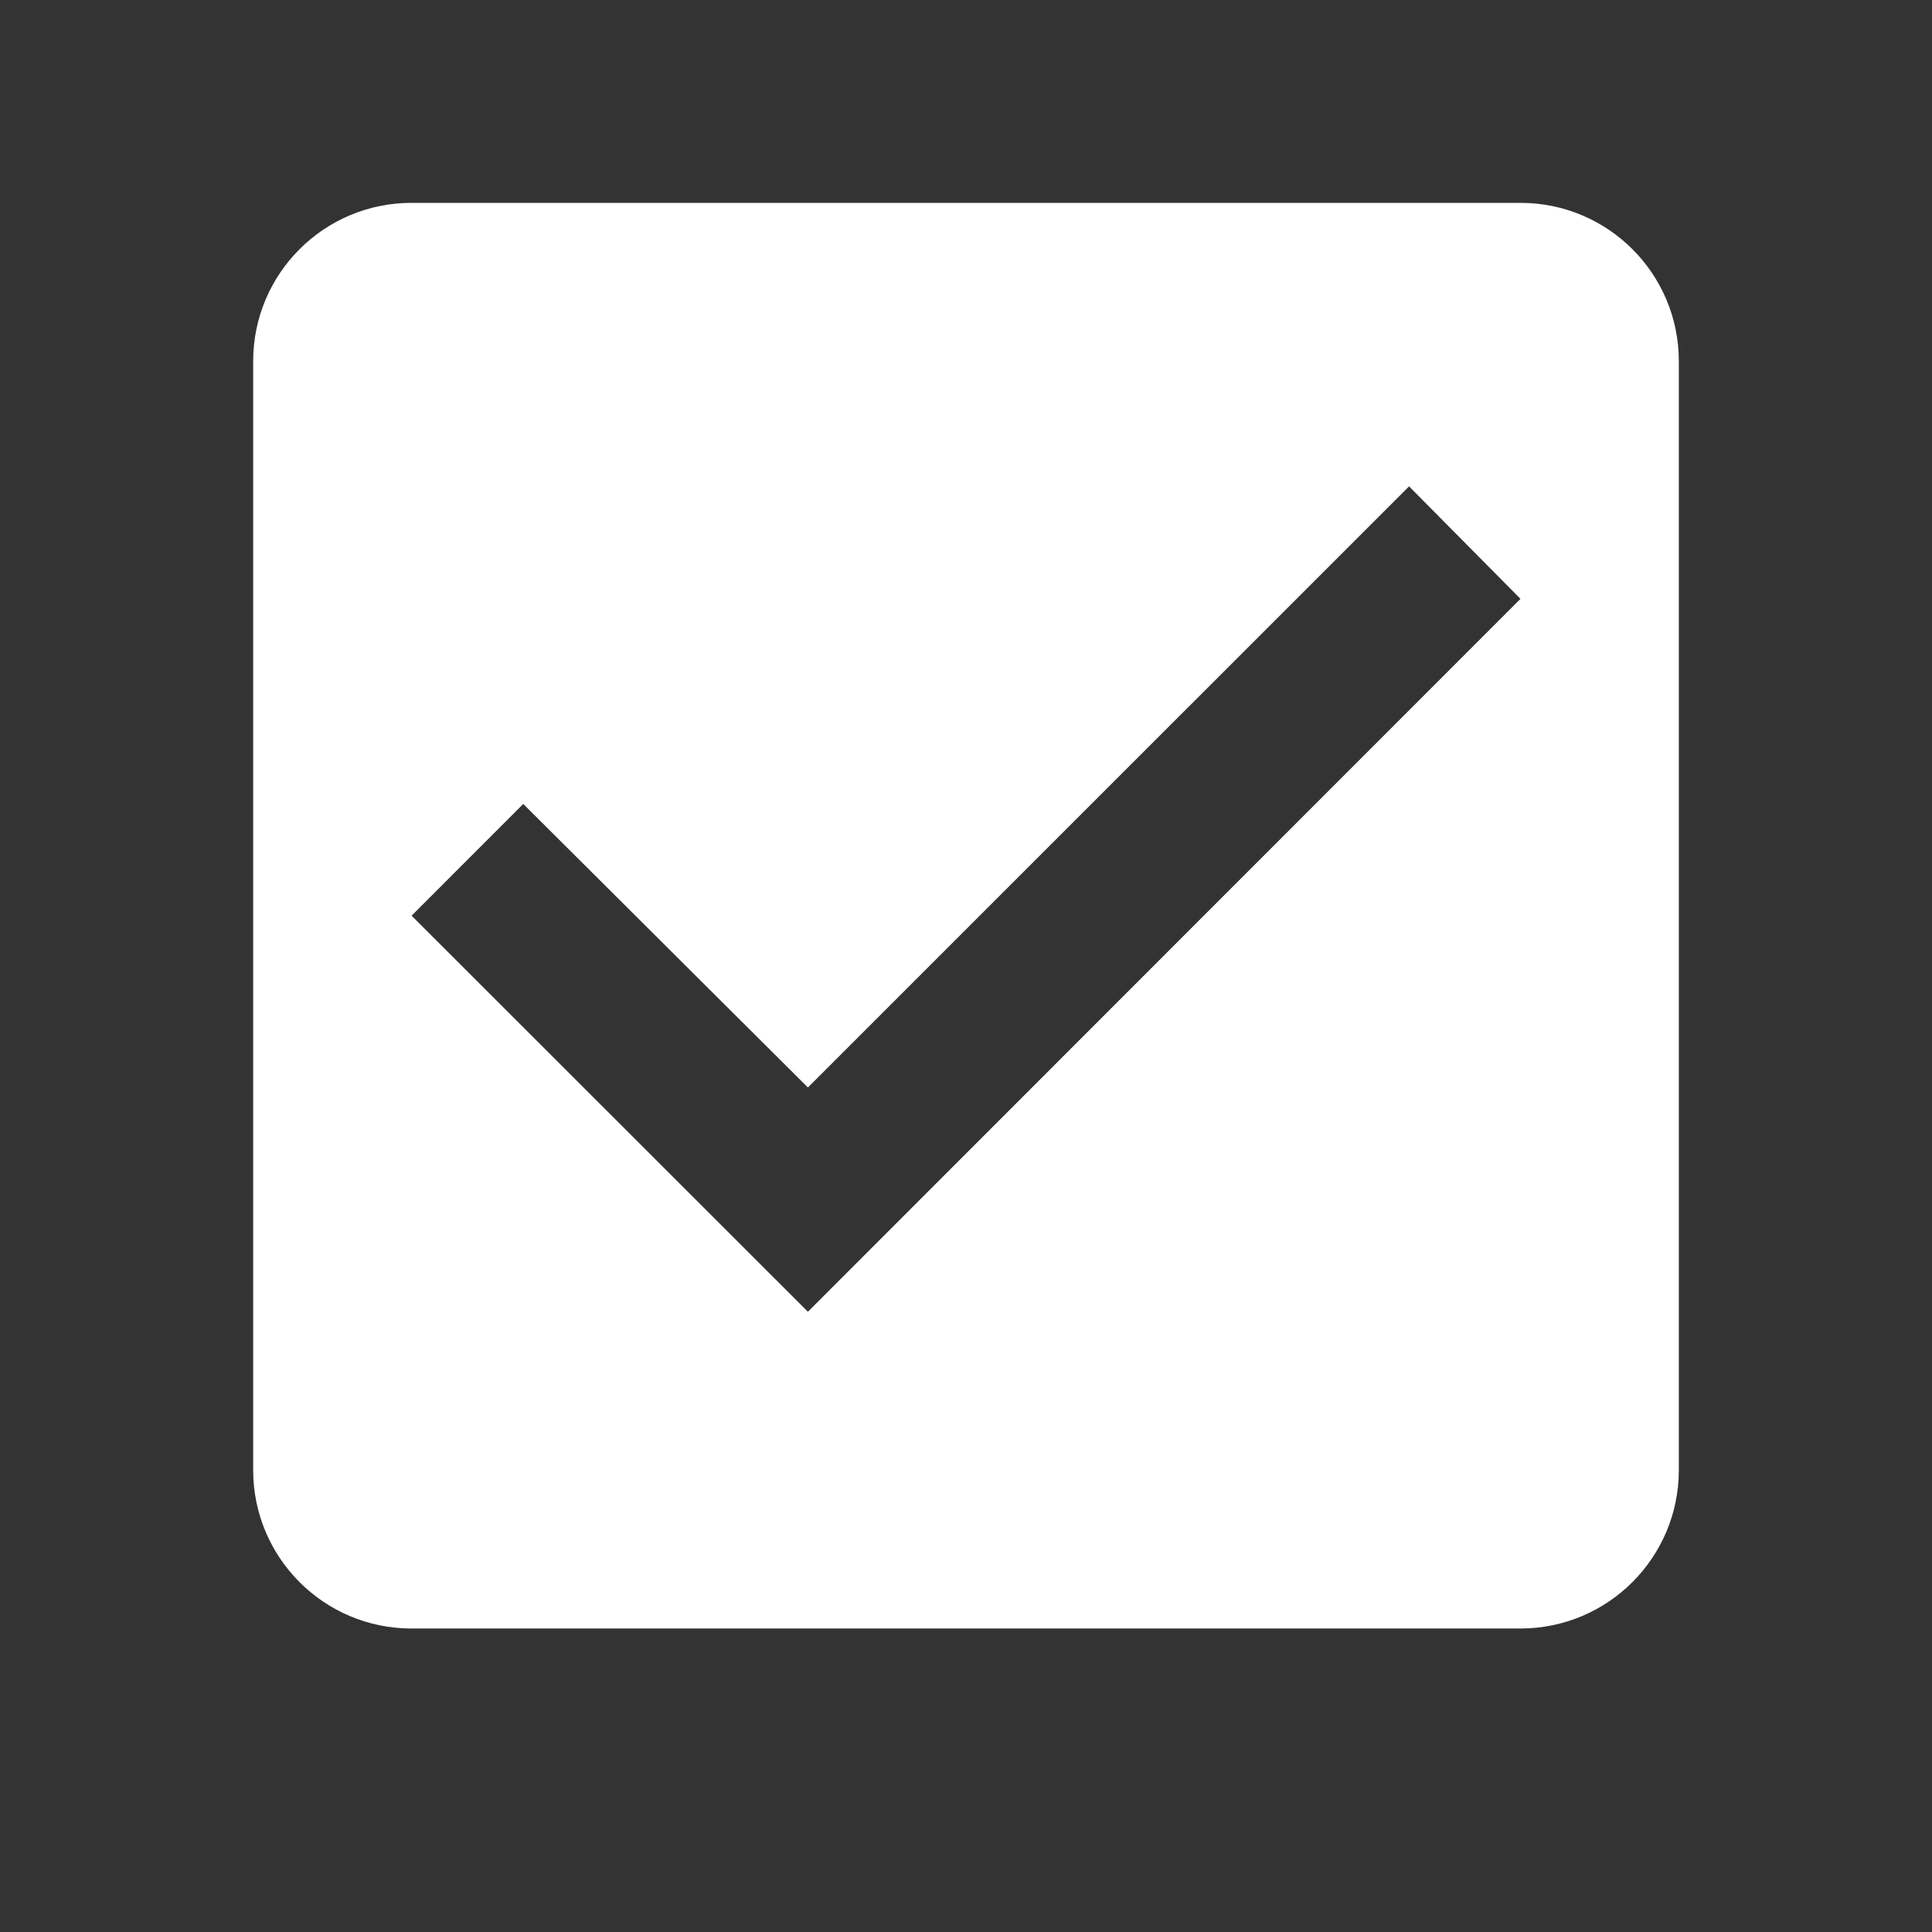<?xml version="1.0" encoding="utf-8"?>
<!-- Generator: Adobe Illustrator 15.0.0, SVG Export Plug-In . SVG Version: 6.00 Build 0)  -->
<!DOCTYPE svg PUBLIC "-//W3C//DTD SVG 1.1//EN" "http://www.w3.org/Graphics/SVG/1.1/DTD/svg11.dtd">
<svg version="1.1" id="Layer_1" xmlns="http://www.w3.org/2000/svg" xmlns:xlink="http://www.w3.org/1999/xlink" x="0px" y="0px"
	 width="24px" height="24px" viewBox="0 0 24 24" enable-background="new 0 0 24 24" xml:space="preserve">
<rect x="0" y="0" width="24" height="24" fill="#333333" stroke="none"/>
<path id="ic_check_box_24px" fill="#FFFFFF" d="M18.888,2.52H5.112c-1.087,0-1.967,0.88-1.967,1.967l0,0v13.775
	c0,1.087,0.88,1.968,1.967,1.968l0,0h13.775c1.087,0,1.968-0.881,1.968-1.968l0,0V4.487C20.855,3.4,19.975,2.52,18.888,2.52
	L18.888,2.52z M10.036,16.295l-4.923-4.92L6.5,9.987l3.536,3.522l7.468-7.467l1.384,1.397L10.036,16.295z"/>
</svg>
